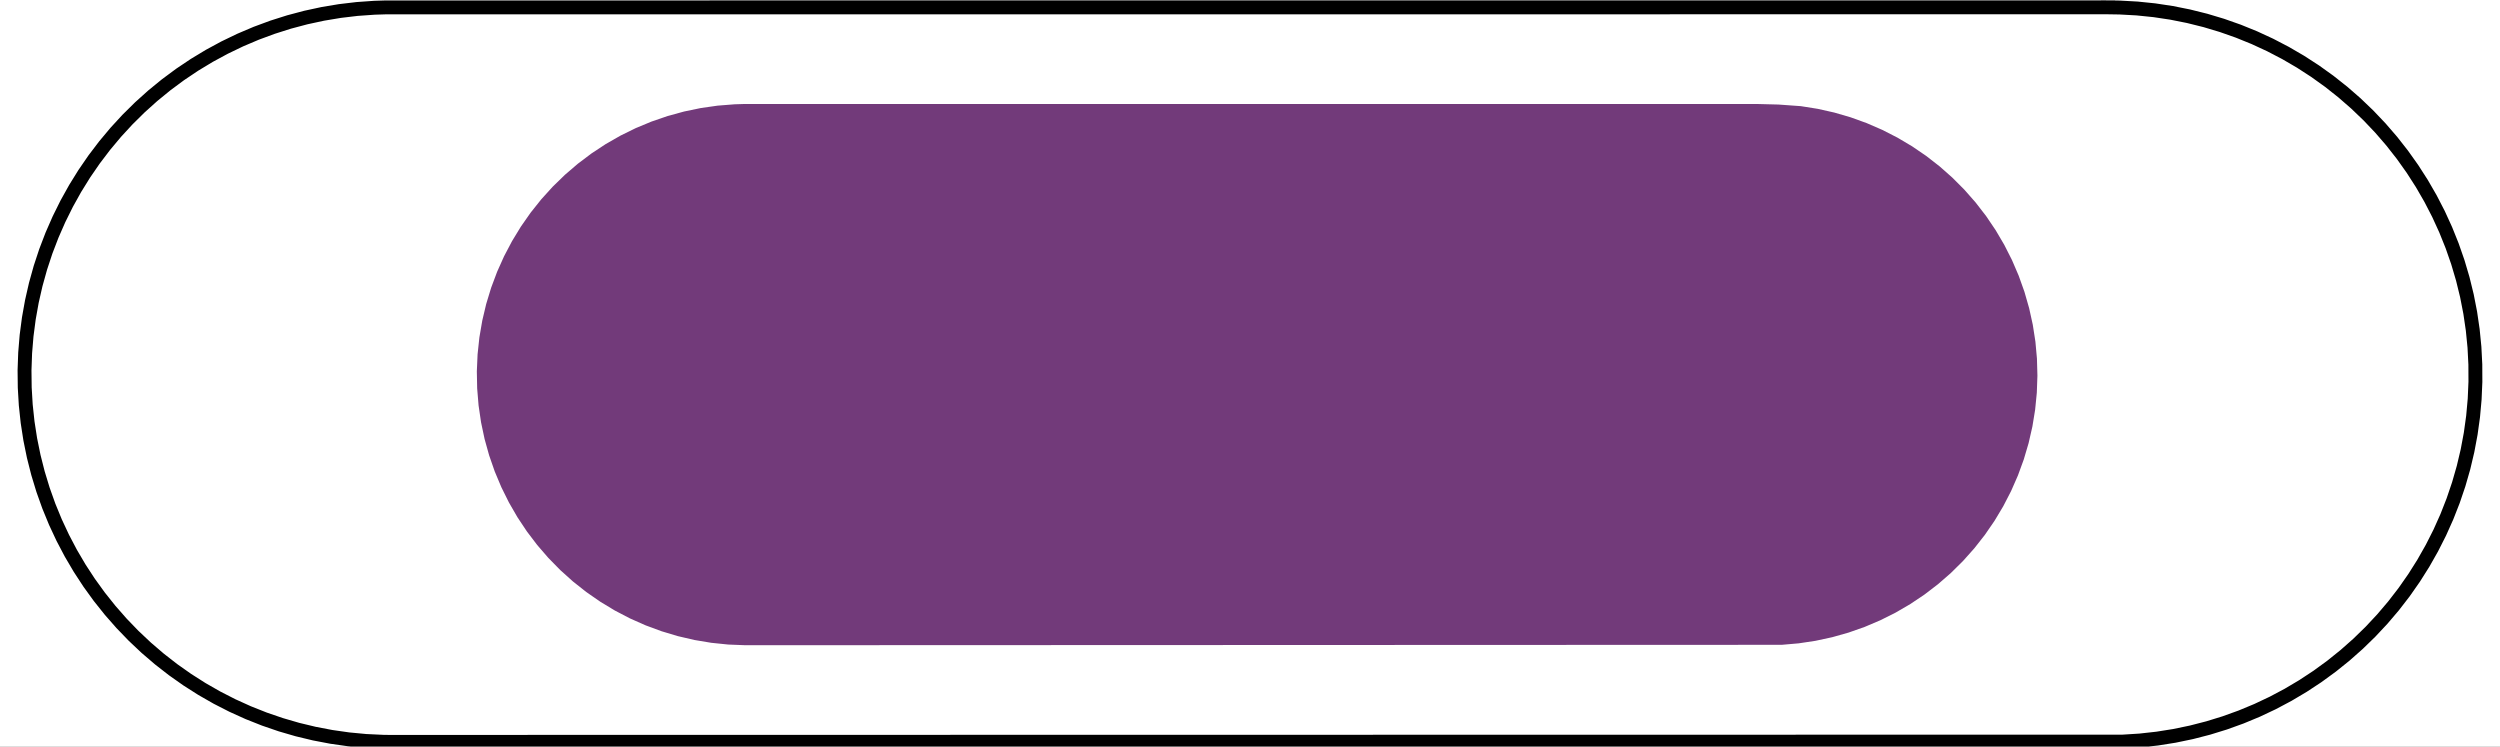 <?xml version="1.0" encoding="UTF-8" standalone="no"?>
<!-- Created with matplotlib (http://matplotlib.org/) -->

<svg
   xmlns:dc="http://purl.org/dc/elements/1.1/"
   xmlns:cc="http://creativecommons.org/ns#"
   xmlns:rdf="http://www.w3.org/1999/02/22-rdf-syntax-ns#"
   xmlns:svg="http://www.w3.org/2000/svg"
   xmlns="http://www.w3.org/2000/svg"
   xmlns:sodipodi="http://sodipodi.sourceforge.net/DTD/sodipodi-0.dtd"
   xmlns:inkscape="http://www.inkscape.org/namespaces/inkscape"
   height="172pt"
   version="1.1"
   viewBox="0 0 576 172"
   width="576pt"
   id="svg4350"
   inkscape:version="0.91 r13725"
   sodipodi:docname="SCinners-cartoon.svg">
  <rect x="0" y="0" width="576" height="172" fill="#808080" stroke="none"/>
  <sodipodi:namedview
     pagecolor="#ffffff"
     bordercolor="#666666"
     borderopacity="1"
     objecttolerance="10"
     gridtolerance="10"
     guidetolerance="10"
     inkscape:pageopacity="0"
     inkscape:pageshadow="2"
     inkscape:window-width="2560"
     inkscape:window-height="1545"
     id="namedview4381"
     showgrid="false"
     inkscape:zoom="3.9"
     inkscape:cx="300.09069"
     inkscape:cy="91.703273"
     inkscape:window-x="0"
     inkscape:window-y="55"
     inkscape:window-maximized="1"
     inkscape:current-layer="svg4350" />
  <defs
     id="defs4352">
    <style
       type="text/css"
       id="style4354">
*{stroke-linecap:butt;stroke-linejoin:round;stroke-miterlimit:100000;}
  </style>
  </defs>
  <g
     style="stroke-linecap:butt;stroke-linejoin:round;stroke-miterlimit:100000"
     id="patch_1">
    <path
       inkscape:connector-curvature="0"
       id="path4358"
       style="fill:#ffffff;stroke-linecap:butt;stroke-linejoin:round;stroke-miterlimit:100000"
       d="m 0,172.618 576,0 L 576,0 0,0 Z" />
  </g>
  <g
     id="line2d_1"
     style="stroke-linecap:butt;stroke-linejoin:round;stroke-miterlimit:100000">
    <path
       clip-path="url(#p0e5613724d)"
       d="m 485.736,1.692 -396.805,0.01 -2.664,0.084 -3.987,0.283 -3.969,0.471 -3.943,0.658 -3.907,0.843 -3.863,1.027 -3.81,1.208 -3.749,1.387 -3.679,1.562 -3.601,1.734 -3.515,1.902 -3.422,2.066 -3.32,2.226 -3.211,2.38 -3.095,2.529 -2.973,2.672 -2.843,2.81 -2.707,2.941 -2.565,3.065 -2.418,3.183 -2.265,3.294 -2.107,3.397 -1.944,3.493 -1.777,3.581 -1.606,3.66 -1.431,3.732 -1.253,3.796 -1.072,3.851 -0.889,3.897 -0.704,3.935 -0.518,3.963 -0.33,3.983 -0.142,3.995 0.047,3.997 0.236,3.99 0.424,3.975 0.611,3.95 0.797,3.917 0.981,3.875 1.163,3.824 1.342,3.765 1.519,3.697 1.692,3.621 1.861,3.538 2.026,3.446 2.186,3.346 2.342,3.239 2.492,3.125 2.637,3.004 2.776,2.876 2.909,2.742 3.035,2.601 3.154,2.455 3.267,2.303 3.372,2.147 3.469,1.985 3.559,1.819 3.641,1.649 3.715,1.475 3.781,1.298 3.838,1.118 3.886,0.935 3.926,0.751 3.957,0.565 3.979,0.377 3.993,0.189 1.332,0.021 399.469,-0.063 3.989,-0.252 3.973,-0.44 3.948,-0.627 3.914,-0.813 3.871,-0.996 3.82,-1.178 3.76,-1.357 3.691,-1.533 3.615,-1.706 3.53,-1.875 3.438,-2.039 3.338,-2.199 3.23,-2.355 3.115,-2.504 2.993,-2.649 2.865,-2.787 2.73,-2.919 2.589,-3.045 2.443,-3.164 2.29,-3.276 2.133,-3.38 1.971,-3.477 1.805,-3.566 1.634,-3.648 1.46,-3.721 1.283,-3.786 1.103,-3.842 0.92,-3.89 0.735,-3.929 0.549,-3.959 0.361,-3.981 0.173,-3.993 -0.016,-3.997 -0.204,-3.992 -0.393,-3.978 -0.58,-3.955 -0.766,-3.923 -0.951,-3.882 -1.133,-3.833 -1.313,-3.775 -1.49,-3.709 -1.663,-3.635 -1.833,-3.552 -1.999,-3.462 -2.16,-3.363 -2.316,-3.258 -2.467,-3.145 -2.613,-3.025 -2.753,-2.898 -2.887,-2.765 -3.014,-2.625 -3.135,-2.48 -3.248,-2.329 -3.355,-2.173 -3.454,-2.012 -3.545,-1.847 -3.628,-1.677 -3.703,-1.504 -3.77,-1.328 -3.829,-1.148 -3.879,-0.966 -3.92,-0.782 -3.952,-0.596 -3.976,-0.408 -3.991,-0.22 -2.665,-0.042 0,0"
       style="fill:none;stroke:#000000;stroke-width:3.2;stroke-linecap:square;stroke-linejoin:round;stroke-miterlimit:100;stroke-dasharray:none"
       id="path4362"
       inkscape:connector-curvature="0" />
  </g>
  <path
     inkscape:connector-curvature="0"
     id="path4365"
     style="fill:#723a7a;stroke:#000000;stroke-width:0;stroke-linecap:butt;stroke-linejoin:round;stroke-miterlimit:100;stroke-dasharray:0, 0;stroke-dashoffset:0;fill-opacity:1"
     d="m 404.817,23.96 -233.59,0.008 -1.963,0.062 -3.915,0.309 -3.887,0.555 -3.845,0.798 -3.787,1.039 -3.714,1.275 -3.626,1.506 -3.524,1.732 -3.408,1.95 -3.279,2.161 -3.136,2.363 -2.981,2.555 -2.815,2.738 -2.637,2.91 -2.448,3.07 -2.25,3.218 -2.043,3.353 -1.828,3.475 -1.606,3.583 -1.377,3.677 -1.143,3.757 -0.904,3.821 -0.662,3.871 -0.417,3.905 -0.17,3.923 0.077,3.926 0.324,3.913 0.57,3.885 0.813,3.842 1.054,3.783 1.29,3.709 1.521,3.62 1.745,3.517 1.963,3.401 2.174,3.27 2.375,3.127 2.567,2.971 2.749,2.804 2.92,2.625 3.08,2.436 3.227,2.237 3.361,2.03 3.482,1.814 3.59,1.591 3.683,1.362 3.761,1.128 3.825,0.889 3.873,0.646 3.906,0.401 3.924,0.155 238.791,-0.093 3.912,-0.34 3.883,-0.585 3.838,-0.828 3.779,-1.068 3.704,-1.304 3.614,-1.535 3.511,-1.759 3.393,-1.977 3.262,-2.186 3.118,-2.387 2.961,-2.579 2.793,-2.76 2.614,-2.93 2.424,-3.089 2.225,-3.236 2.017,-3.369 1.801,-3.49 1.577,-3.596 1.348,-3.688 1.113,-3.766 0.874,-3.828 0.631,-3.876 0.386,-3.908 0.139,-3.924 -0.108,-3.925 -0.355,-3.911 -0.601,-3.88 -0.844,-3.835 -1.083,-3.774 -1.319,-3.699 -1.549,-3.608 -1.773,-3.504 -1.99,-3.385 -2.199,-3.253 -2.4,-3.108 -2.591,-2.951 -2.771,-2.782 -2.941,-2.602 -3.099,-2.412 -3.244,-2.212 -3.377,-2.003 -3.497,-1.787 -3.602,-1.563 -3.693,-1.333 -3.77,-1.098 -3.832,-0.859 -3.878,-0.616 -5.14,-0.37"
     clip-path="url(#p0e5613724d)"
     sodipodi:nodetypes="ccccccccccccccccccccccccccccccccccccccccccccccccccccccccccccccccccccccccccccccccccccccccccccccccccccc" />
  <defs
     id="defs4376">
    <clipPath
       id="p0e5613724d">
      <rect
         height="172.618"
         width="576.0"
         x="0.0"
         y="0.0"
         id="rect4379" />
    </clipPath>
  </defs>
</svg>
